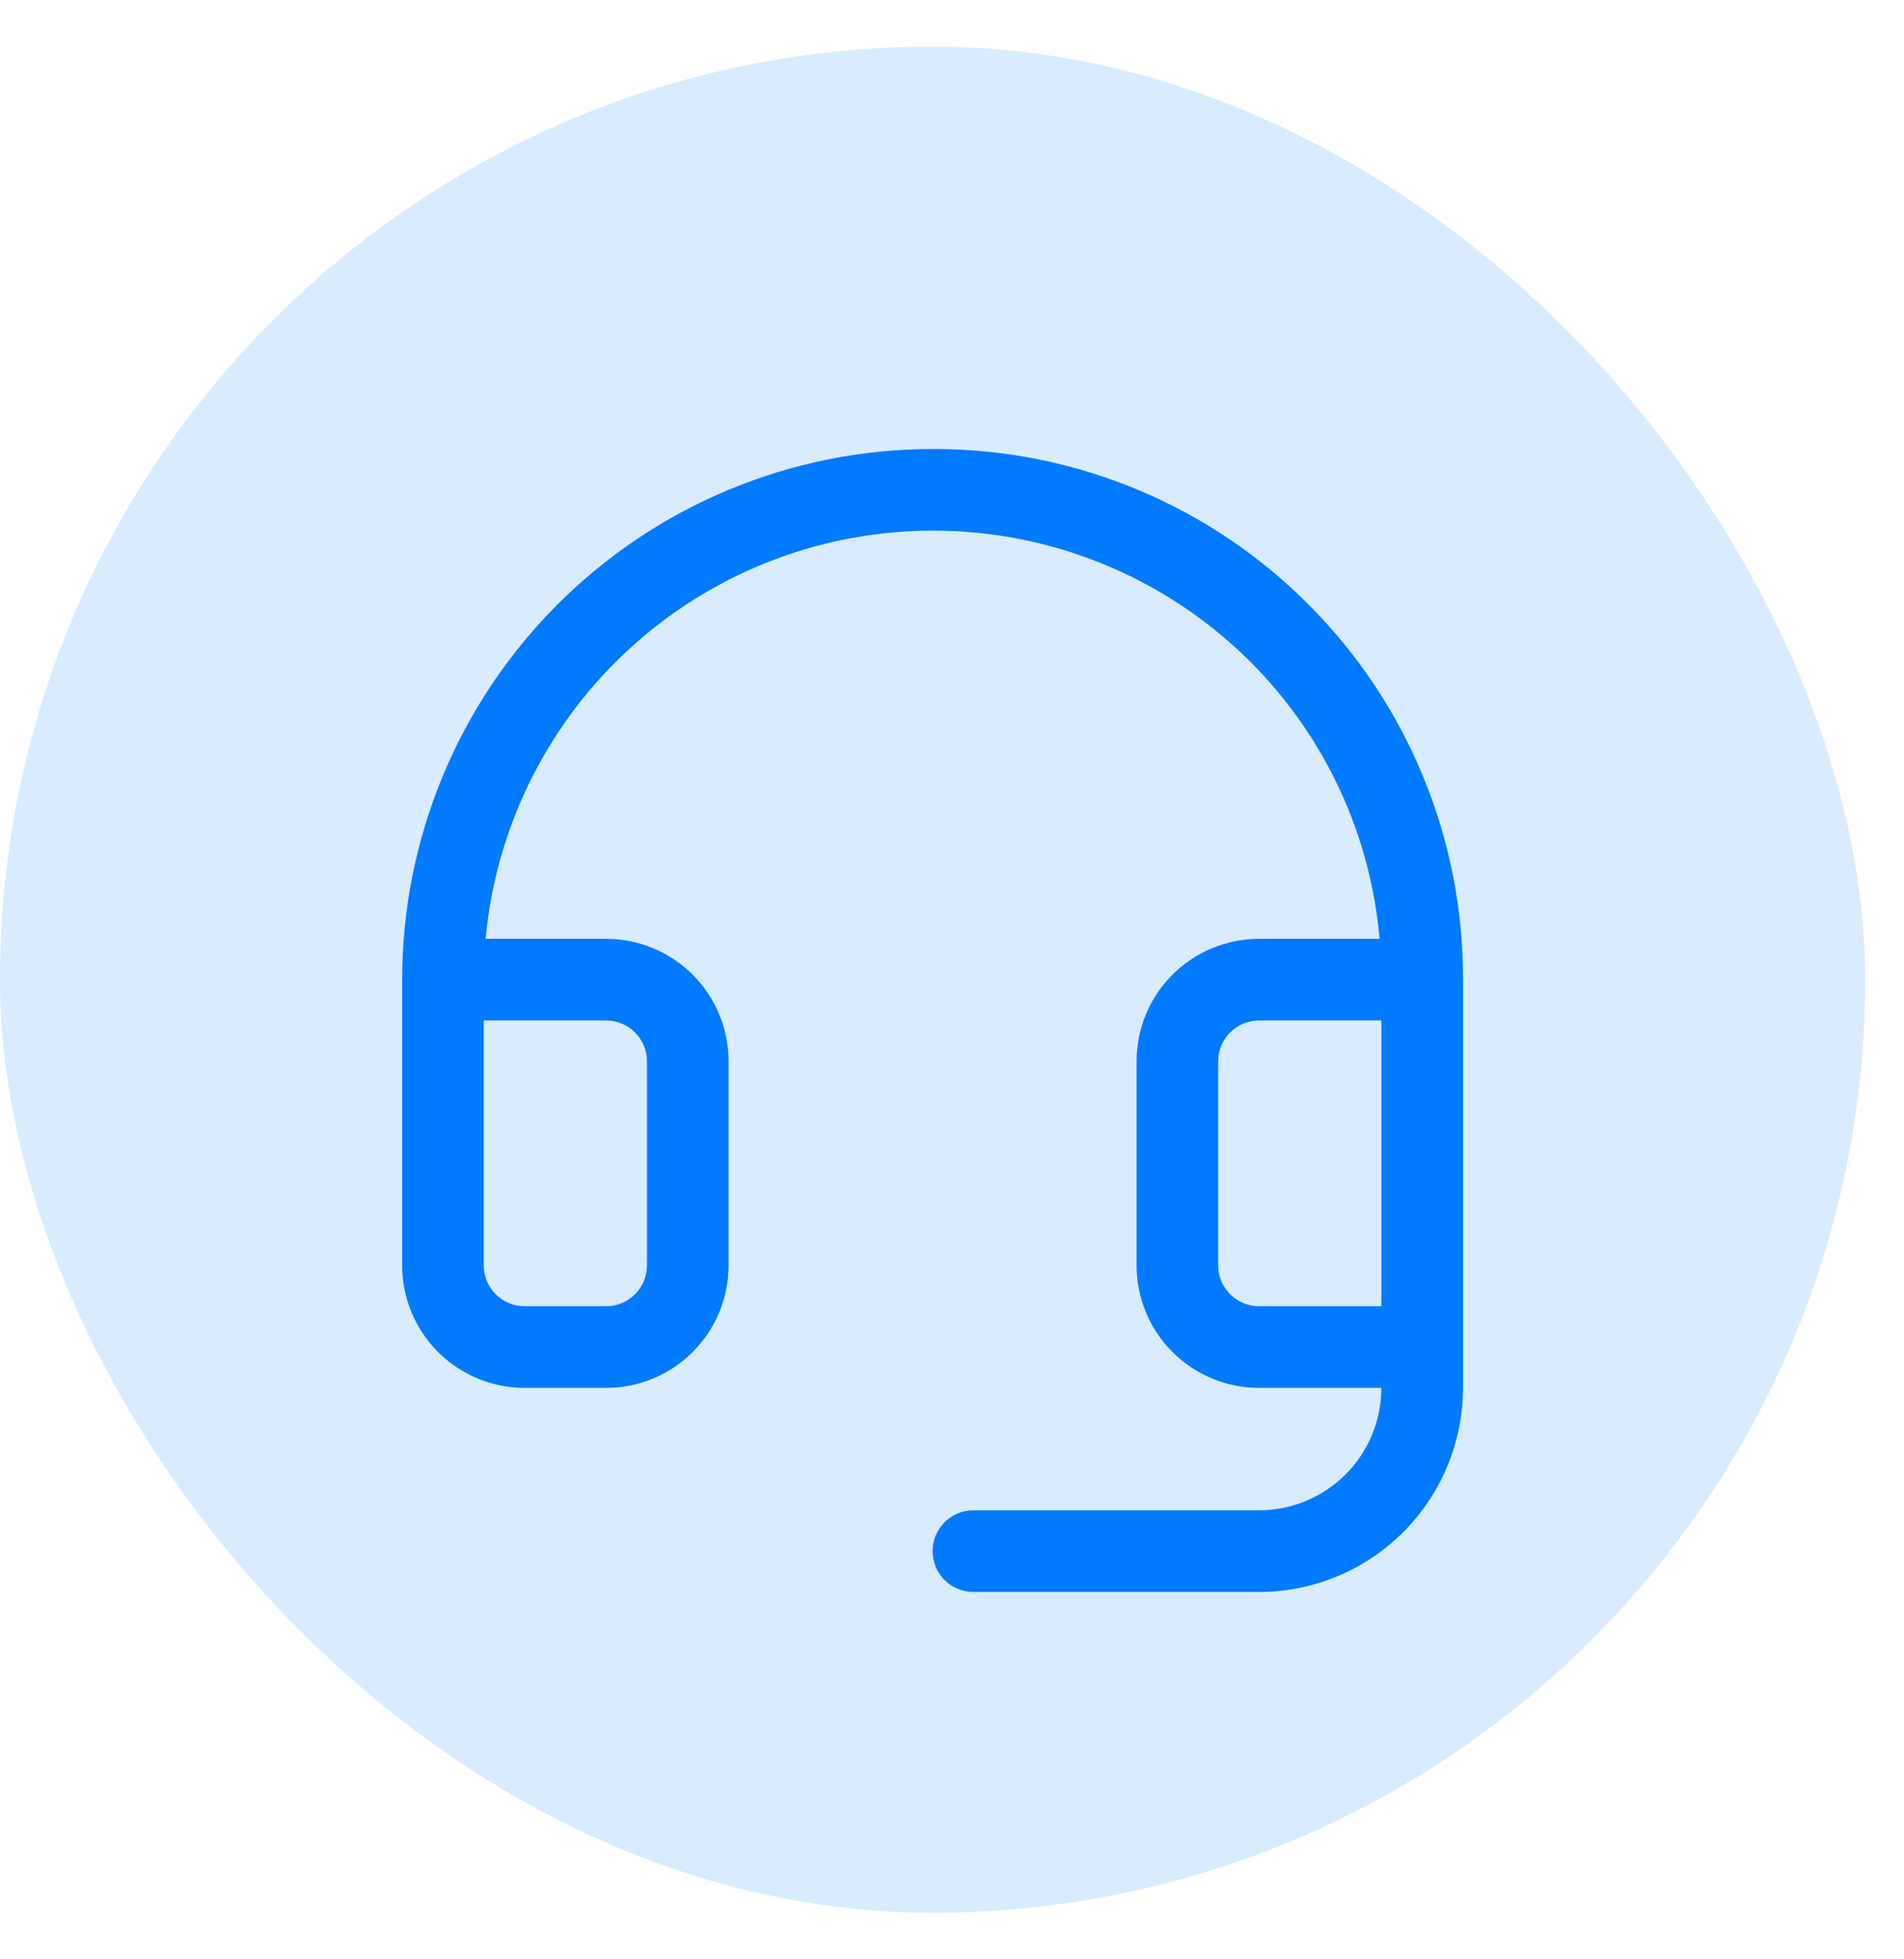 <svg width="35" height="36" viewBox="0 0 35 36" fill="none" xmlns="http://www.w3.org/2000/svg">
<rect y="0.857" width="34.286" height="34.286" rx="17.143" fill="#007AFF" fill-opacity="0.15"/>
<path d="M24.07 11.124C23.173 10.218 22.106 9.498 20.93 9.005C19.754 8.511 18.492 8.255 17.217 8.25H17.143C14.557 8.25 12.077 9.277 10.248 11.106C8.42 12.934 7.393 15.414 7.393 18V23.25C7.393 23.847 7.63 24.419 8.052 24.841C8.474 25.263 9.046 25.5 9.643 25.5H11.143C11.74 25.5 12.312 25.263 12.734 24.841C13.156 24.419 13.393 23.847 13.393 23.25V19.5C13.393 18.903 13.156 18.331 12.734 17.909C12.312 17.487 11.74 17.25 11.143 17.25H8.927C9.071 15.686 9.659 14.196 10.62 12.954C11.581 11.712 12.877 10.77 14.354 10.238C15.832 9.706 17.43 9.606 18.963 9.95C20.495 10.294 21.898 11.068 23.006 12.181C24.36 13.543 25.194 15.337 25.36 17.25H23.143C22.546 17.25 21.974 17.487 21.552 17.909C21.13 18.331 20.893 18.903 20.893 19.5V23.25C20.893 23.847 21.13 24.419 21.552 24.841C21.974 25.263 22.546 25.5 23.143 25.5H25.393C25.393 26.097 25.156 26.669 24.734 27.091C24.312 27.513 23.74 27.75 23.143 27.75H17.893C17.694 27.75 17.503 27.829 17.363 27.97C17.222 28.11 17.143 28.301 17.143 28.5C17.143 28.699 17.222 28.89 17.363 29.03C17.503 29.171 17.694 29.25 17.893 29.25H23.143C24.137 29.25 25.091 28.855 25.794 28.152C26.498 27.448 26.893 26.495 26.893 25.5V18C26.898 16.725 26.651 15.461 26.166 14.281C25.682 13.101 24.97 12.028 24.07 11.124ZM11.143 18.75C11.342 18.75 11.533 18.829 11.673 18.97C11.814 19.11 11.893 19.301 11.893 19.5V23.25C11.893 23.449 11.814 23.64 11.673 23.78C11.533 23.921 11.342 24 11.143 24H9.643C9.444 24 9.253 23.921 9.112 23.78C8.972 23.64 8.893 23.449 8.893 23.25V18.75H11.143ZM23.143 24C22.944 24 22.753 23.921 22.613 23.78C22.472 23.64 22.393 23.449 22.393 23.25V19.5C22.393 19.301 22.472 19.11 22.613 18.97C22.753 18.829 22.944 18.75 23.143 18.75H25.393V24H23.143Z" fill="#007AFF"/>
</svg>
